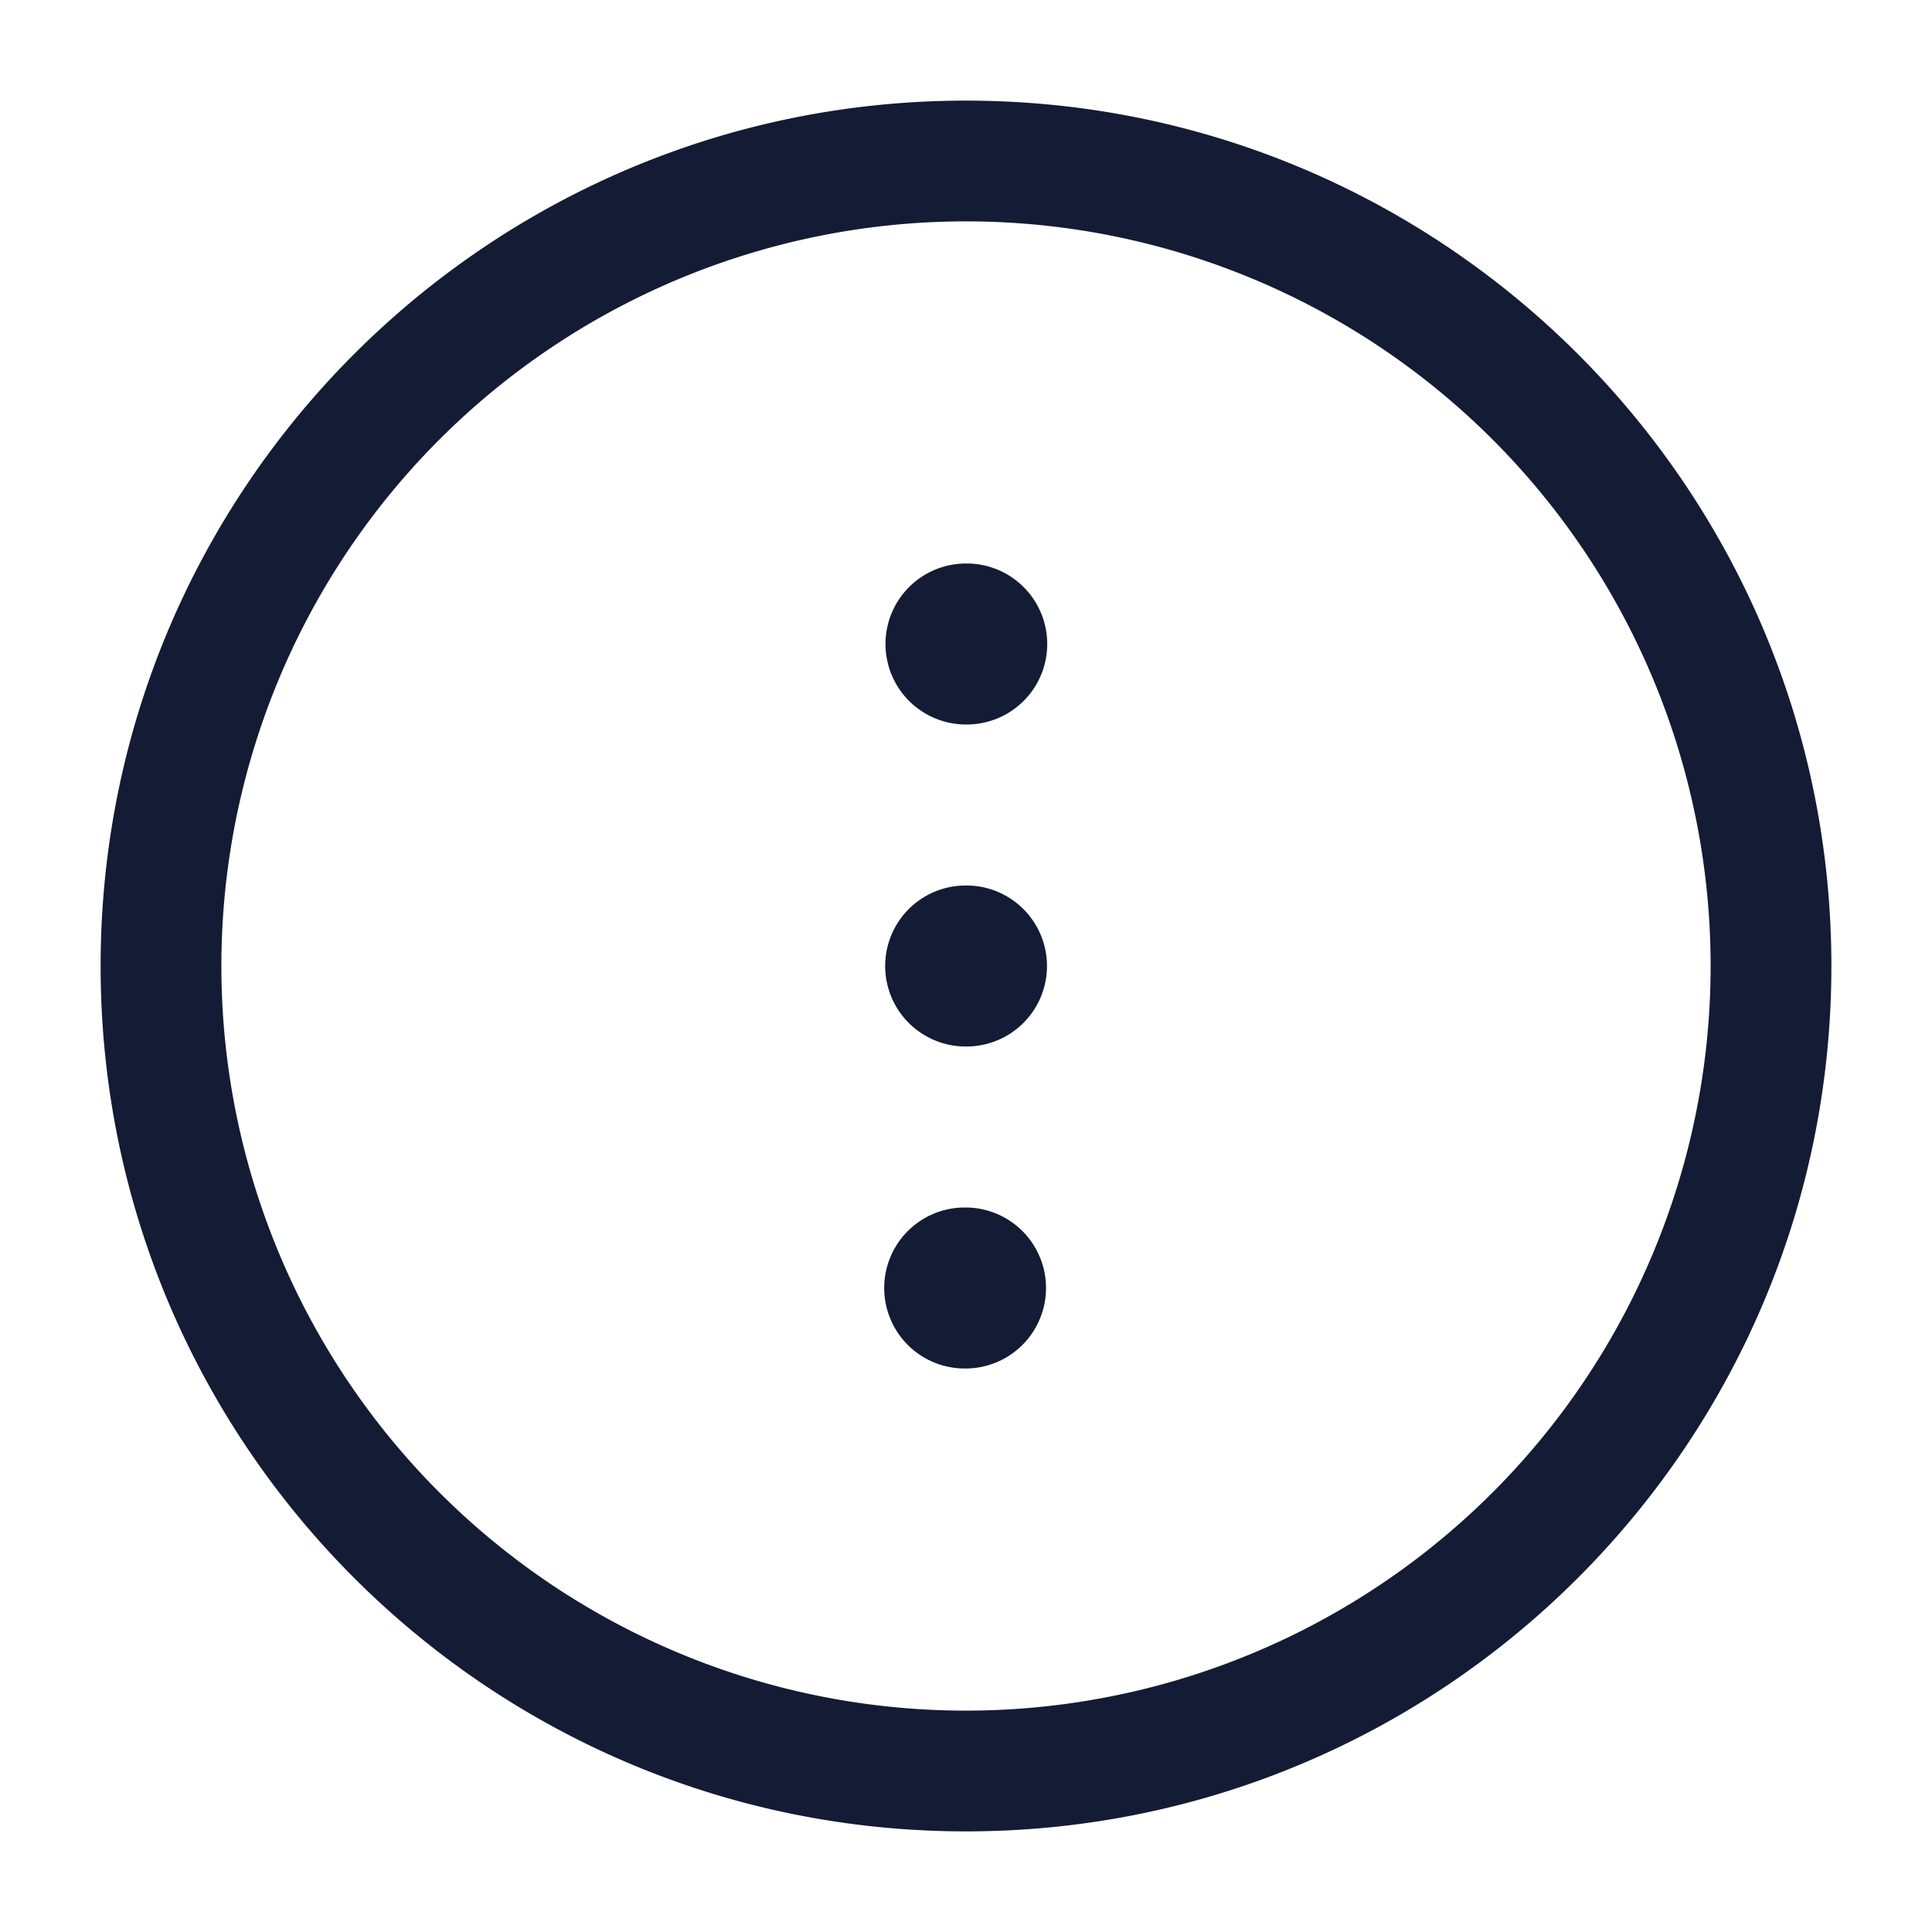 <svg xmlns="http://www.w3.org/2000/svg" width="24" height="24" fill="none"><path fill="#141B34" fill-rule="evenodd" d="M2.75 12a9.25 9.25 0 1 0 18.5 0 9.25 9.25 0 0 0-18.5 0M12 22.75C6.063 22.75 1.25 17.937 1.25 12S6.063 1.25 12 1.25 22.75 6.063 22.75 12 17.937 22.75 12 22.75M11 8a1 1 0 0 1 1-1h.009a1 1 0 1 1 0 2H12a1 1 0 0 1-1-1m.996 3a1 1 0 1 0 0 2h.01a1 1 0 1 0 0-2zm-.012 4a1 1 0 1 0 0 2h.01a1 1 0 0 0 0-2z" clip-rule="evenodd"/></svg>